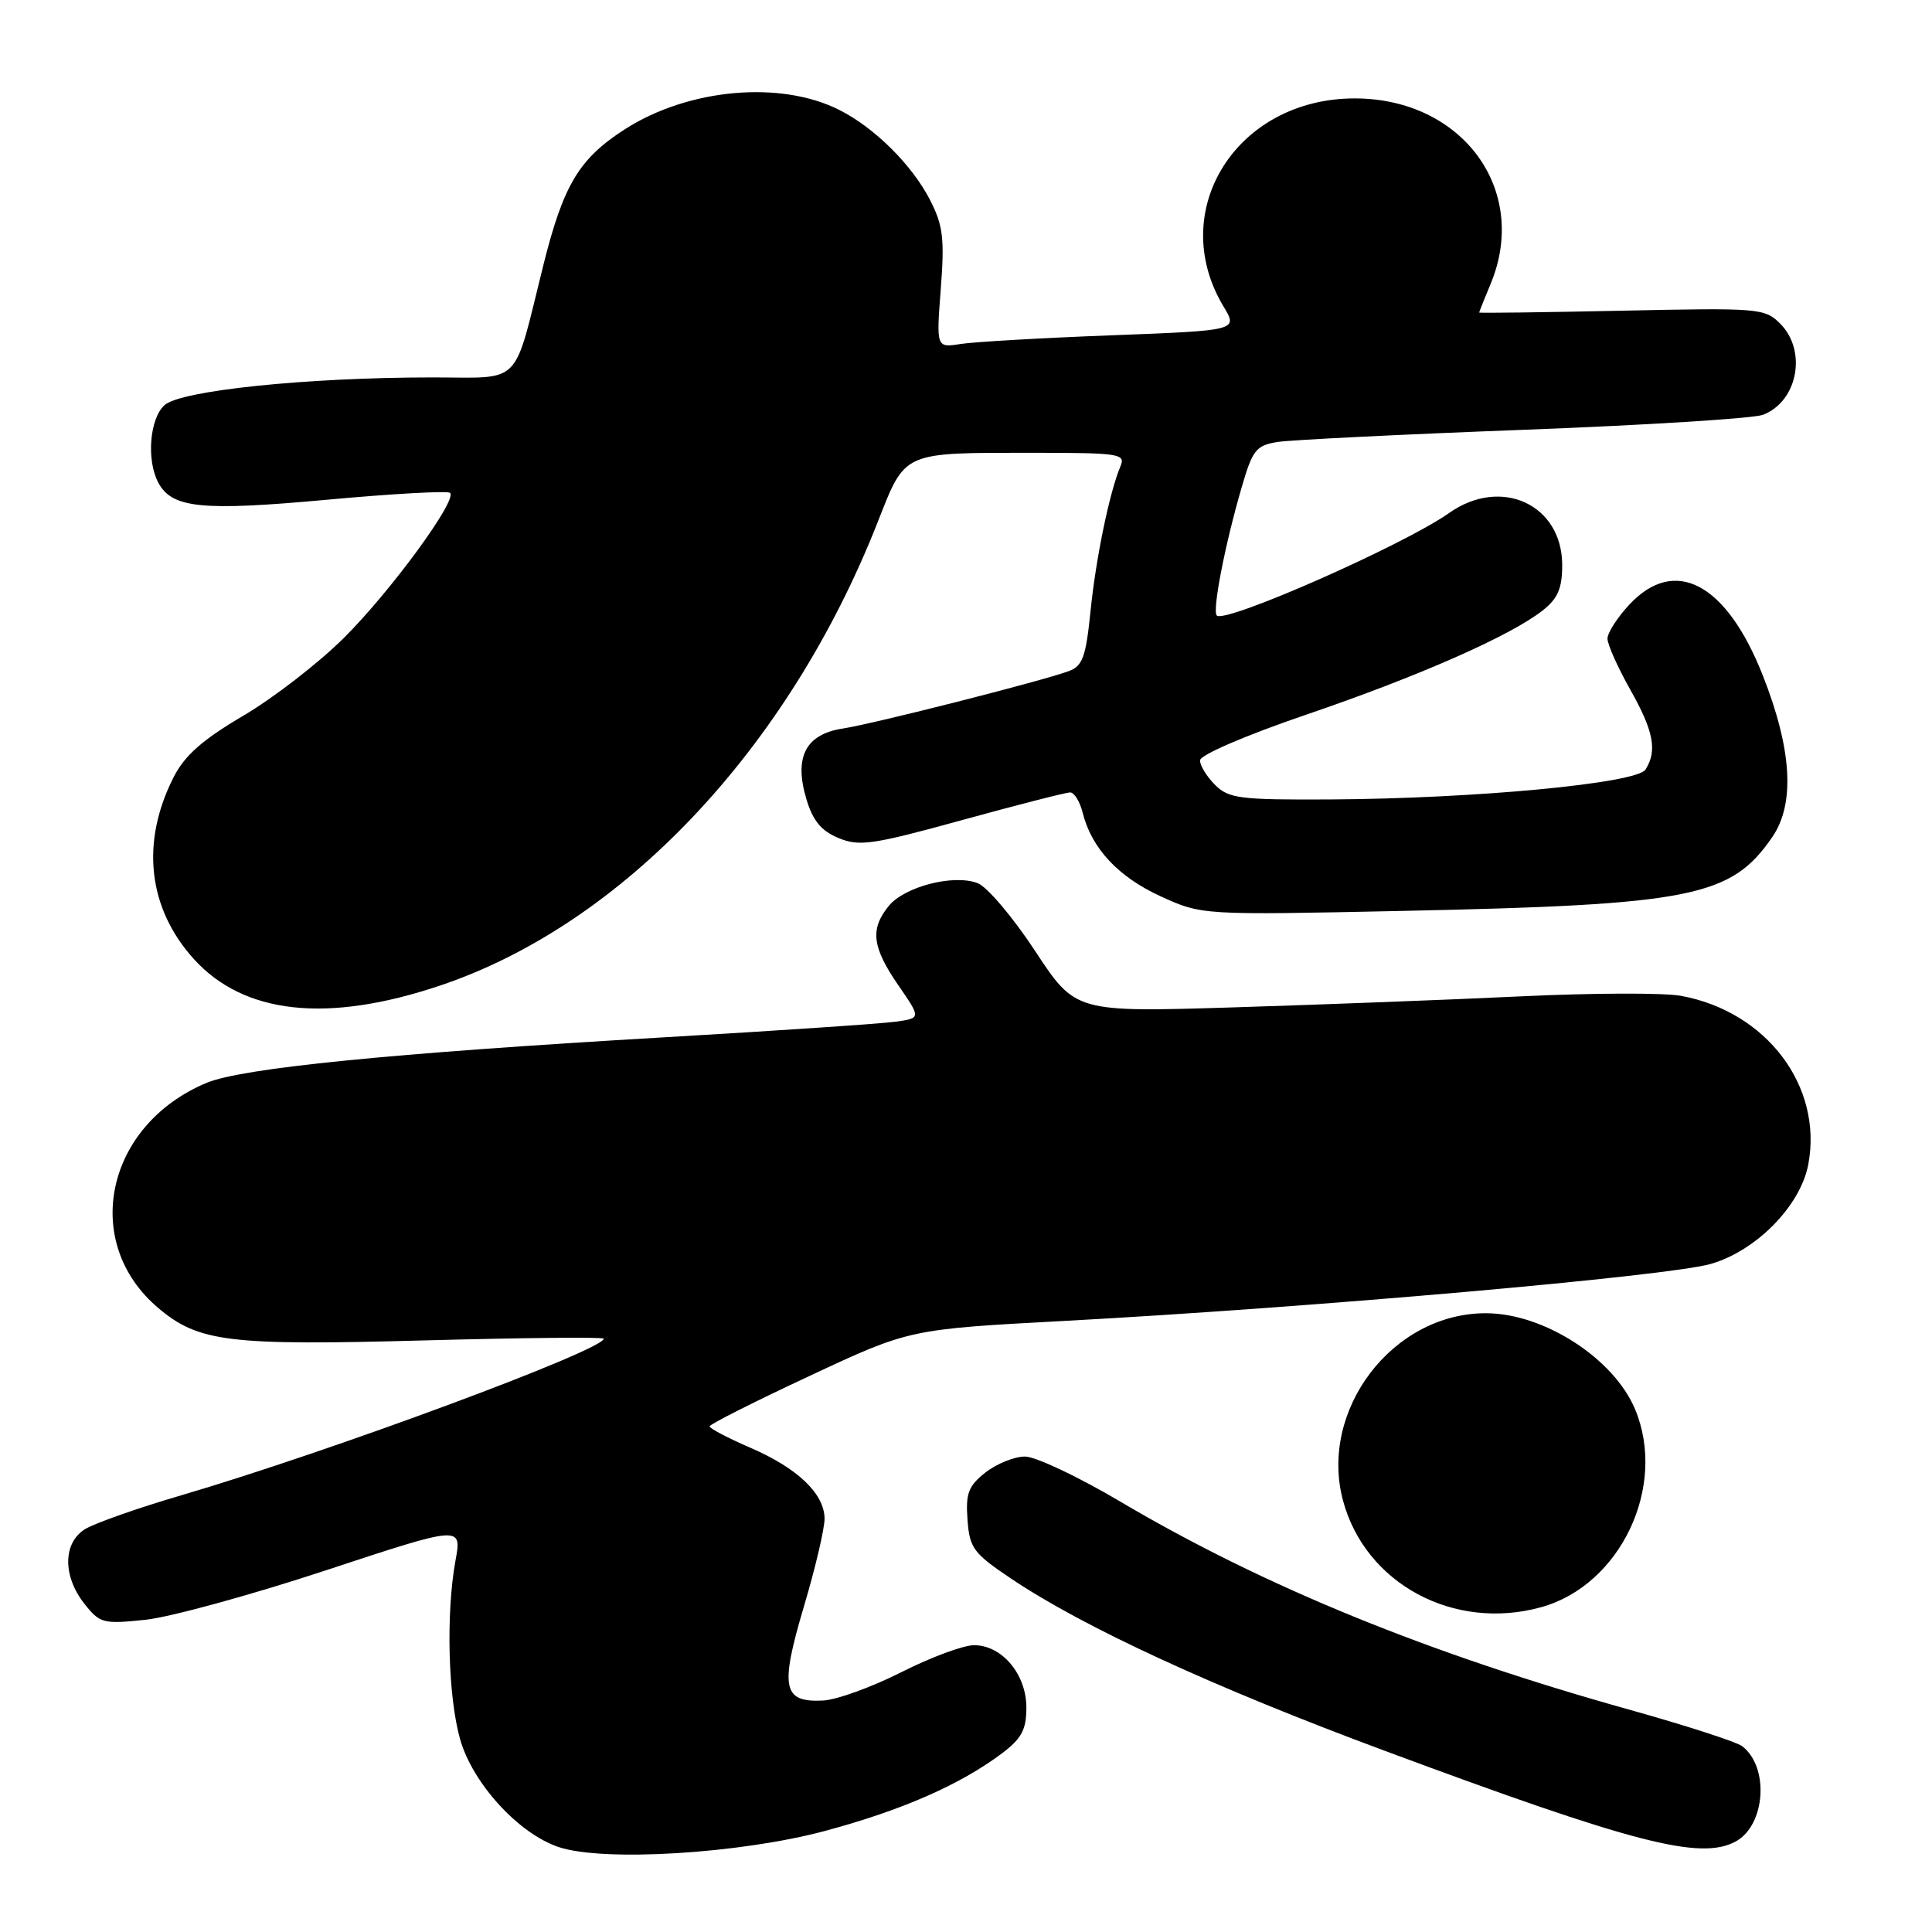 <?xml version="1.0" encoding="UTF-8" standalone="no"?>
<!DOCTYPE svg PUBLIC "-//W3C//DTD SVG 1.1//EN" "http://www.w3.org/Graphics/SVG/1.1/DTD/svg11.dtd" >
<svg xmlns="http://www.w3.org/2000/svg" xmlns:xlink="http://www.w3.org/1999/xlink" version="1.1" viewBox="0 0 256 256">
 <g >
 <path fill="currentColor"
d=" M 109.31 242.61 C 119.51 239.87 127.20 236.50 132.75 232.34 C 135.37 230.37 136.00 229.20 136.00 226.26 C 136.00 221.85 132.77 218.00 129.08 218.00 C 127.66 217.99 123.31 219.61 119.42 221.58 C 115.52 223.55 110.86 225.24 109.06 225.33 C 103.72 225.60 103.32 223.66 106.51 212.91 C 108.05 207.74 109.29 202.45 109.26 201.17 C 109.18 197.87 105.66 194.53 99.42 191.83 C 96.46 190.55 94.03 189.28 94.03 189.00 C 94.03 188.72 99.99 185.72 107.27 182.32 C 120.50 176.13 120.50 176.13 141.00 175.03 C 173.78 173.26 221.05 169.10 226.68 167.48 C 232.73 165.73 238.58 159.77 239.61 154.28 C 241.55 143.92 234.07 134.02 222.72 131.95 C 220.48 131.54 210.96 131.57 201.57 132.02 C 192.18 132.47 175.05 133.12 163.50 133.48 C 142.50 134.13 142.50 134.13 137.16 126.01 C 134.22 121.54 130.79 117.49 129.54 117.02 C 126.34 115.80 119.84 117.48 117.75 120.06 C 115.27 123.12 115.56 125.50 119.01 130.52 C 122.03 134.90 122.03 134.90 118.76 135.37 C 116.97 135.63 103.12 136.57 88.00 137.45 C 51.65 139.57 32.08 141.52 27.36 143.49 C 13.97 149.09 10.66 164.65 21.01 173.35 C 26.33 177.83 30.34 178.32 56.25 177.61 C 69.31 177.26 80.00 177.15 80.00 177.38 C 80.00 178.89 43.66 192.37 24.00 198.14 C 18.22 199.83 12.49 201.86 11.25 202.63 C 8.33 204.46 8.30 208.84 11.17 212.49 C 13.23 215.10 13.65 215.22 19.27 214.63 C 22.52 214.29 33.29 211.34 43.20 208.07 C 61.21 202.13 61.21 202.13 60.35 206.81 C 59.08 213.78 59.37 224.84 60.97 230.47 C 62.63 236.31 68.71 242.96 74.01 244.74 C 79.91 246.73 98.03 245.63 109.31 242.61 Z  M 229.96 244.02 C 233.93 241.90 234.48 234.16 230.85 231.38 C 230.11 230.81 223.43 228.65 216.00 226.57 C 189.20 219.09 167.41 210.18 148.43 198.96 C 142.89 195.68 137.22 193.00 135.82 193.00 C 134.42 193.00 132.06 193.95 130.58 195.11 C 128.32 196.90 127.94 197.87 128.20 201.36 C 128.47 205.14 128.98 205.82 134.00 209.19 C 143.57 215.62 160.79 223.56 183.41 231.96 C 216.44 244.24 225.28 246.53 229.96 244.02 Z  M 204.22 212.96 C 214.73 210.04 220.94 196.95 216.65 186.72 C 213.83 179.99 204.57 174.02 196.90 174.01 C 184.53 173.98 174.73 186.84 177.96 198.85 C 180.92 209.86 192.66 216.17 204.22 212.96 Z  M 58.29 130.60 C 82.46 122.49 104.42 99.27 116.24 69.33 C 120.04 59.69 119.35 60.00 137.23 60.00 C 148.26 60.00 149.16 60.14 148.48 61.75 C 147.01 65.23 145.21 73.97 144.50 80.98 C 143.89 87.02 143.45 88.25 141.64 88.92 C 138.04 90.25 115.74 95.91 111.70 96.53 C 106.75 97.28 105.18 100.31 106.85 105.88 C 107.70 108.74 108.82 110.10 111.10 111.04 C 113.87 112.19 115.63 111.93 127.50 108.66 C 134.82 106.65 141.25 105.00 141.80 105.00 C 142.34 105.00 143.09 106.21 143.46 107.69 C 144.64 112.41 148.17 116.19 153.78 118.76 C 159.25 121.26 159.25 121.26 185.87 120.70 C 224.23 119.89 229.38 118.86 234.84 110.91 C 237.87 106.49 237.45 99.31 233.58 89.50 C 228.76 77.27 221.93 73.65 215.90 80.11 C 214.31 81.81 213.00 83.85 213.00 84.62 C 213.00 85.40 214.35 88.42 216.00 91.35 C 219.12 96.87 219.62 99.47 218.04 101.97 C 216.88 103.80 195.55 105.82 176.25 105.93 C 164.28 105.99 162.81 105.81 161.00 104.00 C 159.90 102.90 159.00 101.44 159.01 100.75 C 159.01 100.04 165.07 97.43 173.07 94.70 C 187.96 89.62 200.13 84.26 204.41 80.89 C 206.42 79.31 207.00 77.97 207.00 74.88 C 207.00 66.84 198.90 63.11 192.01 67.98 C 186.00 72.22 162.33 82.66 161.23 81.56 C 160.61 80.94 162.30 72.22 164.52 64.60 C 165.97 59.60 166.43 59.02 169.31 58.56 C 171.07 58.29 185.73 57.56 201.90 56.95 C 218.07 56.34 232.33 55.44 233.59 54.97 C 238.21 53.21 239.48 46.48 235.88 42.88 C 233.84 40.84 233.06 40.78 214.88 41.17 C 204.50 41.39 196.00 41.50 196.00 41.41 C 196.00 41.32 196.68 39.63 197.50 37.65 C 202.70 25.21 193.80 13.04 179.50 13.04 C 163.85 13.04 154.48 27.94 162.14 40.64 C 164.03 43.79 164.03 43.79 147.27 44.43 C 138.04 44.78 129.05 45.30 127.28 45.58 C 124.06 46.08 124.06 46.08 124.66 38.26 C 125.17 31.58 124.96 29.85 123.22 26.47 C 120.83 21.83 115.87 16.91 111.20 14.56 C 103.40 10.63 91.22 11.73 82.81 17.12 C 76.75 21.01 74.67 24.47 72.03 35.00 C 67.91 51.51 69.40 50.00 57.17 50.01 C 40.59 50.02 23.93 51.75 21.80 53.68 C 19.83 55.47 19.38 60.98 20.98 63.96 C 22.79 67.34 26.69 67.74 43.30 66.22 C 51.99 65.42 59.35 65.01 59.64 65.31 C 60.61 66.28 51.75 78.38 45.56 84.53 C 42.23 87.85 36.24 92.48 32.25 94.83 C 26.86 98.00 24.49 100.08 23.02 102.95 C 18.62 111.59 19.58 120.31 25.67 127.06 C 32.31 134.41 43.37 135.61 58.29 130.60 Z "/>
</g>
</svg>